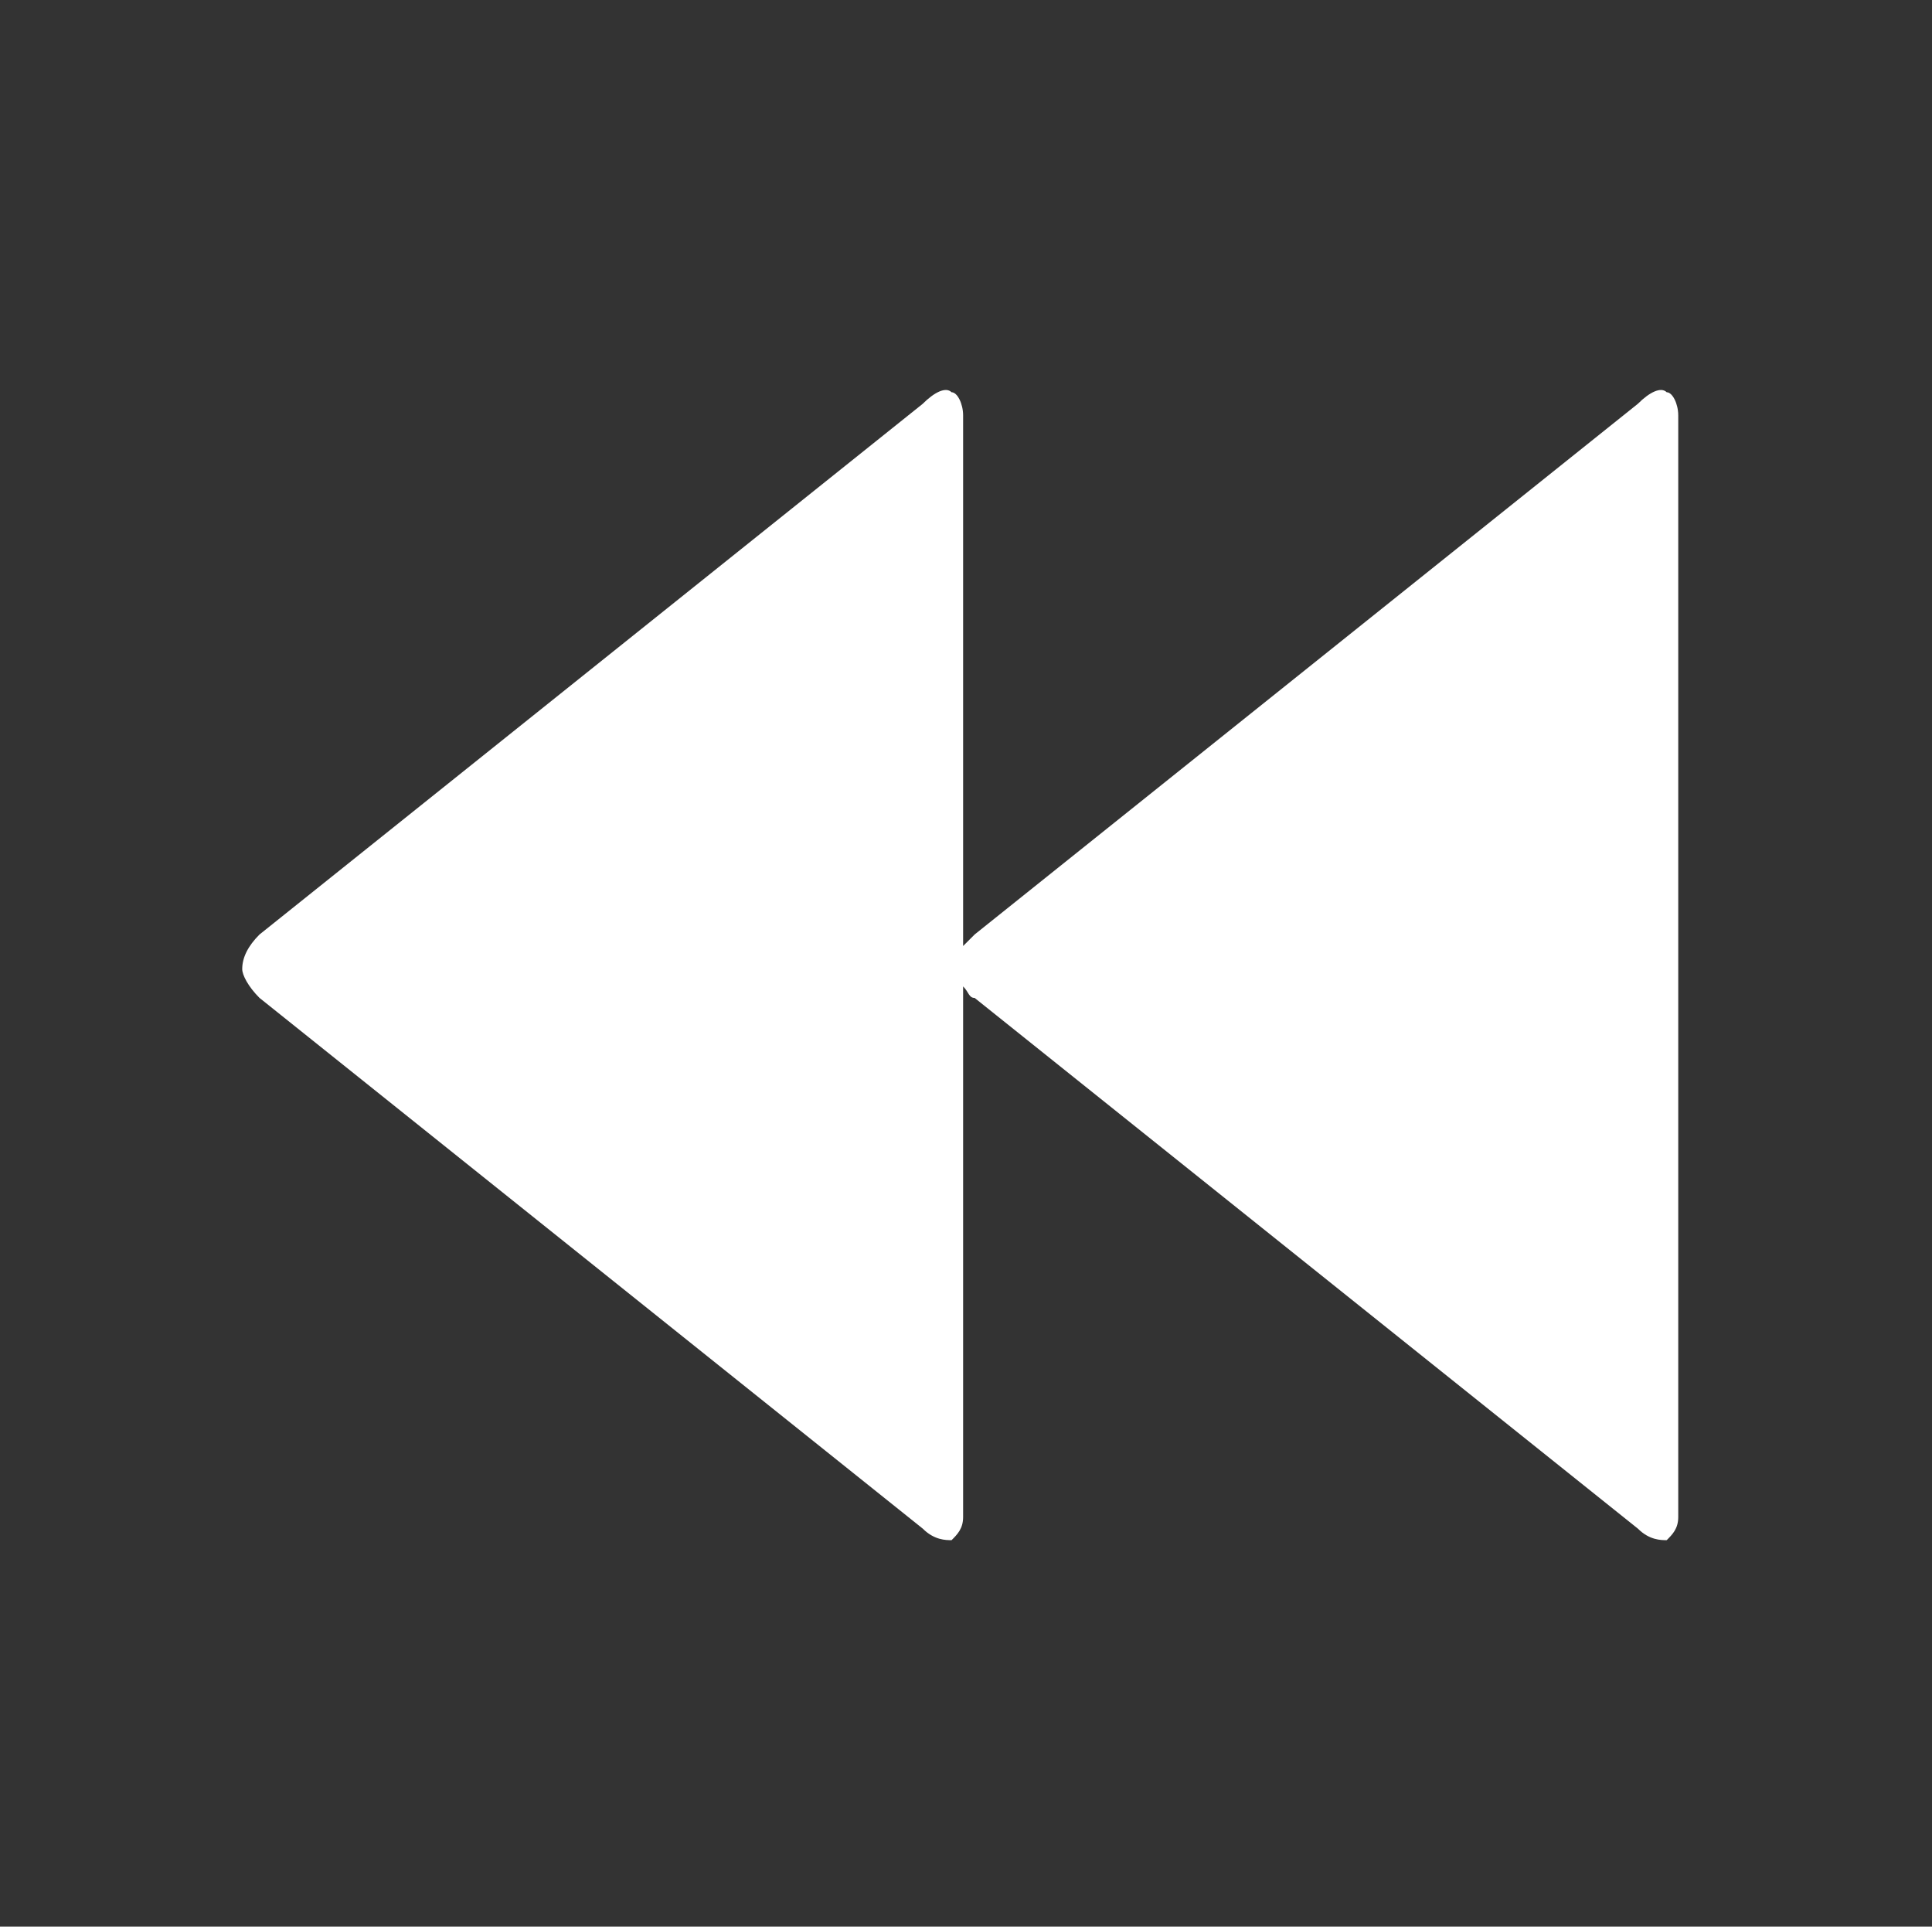 <?xml version="1.0" encoding="utf-8"?>
<!-- Generator: Adobe Illustrator 19.0.0, SVG Export Plug-In . SVG Version: 6.00 Build 0)  -->
<svg version="1.1" id="Capa_1" xmlns="http://www.w3.org/2000/svg" xmlns:xlink="http://www.w3.org/1999/xlink" x="0px" y="0px"
	 viewBox="118.4 380.2 33.5 33.4" style="enable-background:new 118.4 380.2 33.5 33.4;" xml:space="preserve">
<rect x="118.4" y="380.2" width="33.5" height="33.4" fill="#333333" stroke="none"/>
<style type="text/css">
	.st0{fill:#FFFFFF;}
</style>
<g>
	<path class="st0" d="M122.9,397.5l11.5,9.2c0.2,0.2,0.4,0.2,0.5,0.2c0.1-0.1,0.2-0.2,0.2-0.4v-9.2c0.1,0.1,0.1,0.2,0.2,0.2
		l11.5,9.2c0.2,0.2,0.4,0.2,0.5,0.2c0.1-0.1,0.2-0.2,0.2-0.4v-19.1c0-0.2-0.1-0.4-0.2-0.4c-0.1-0.1-0.3,0-0.5,0.2l-11.5,9.2
		c-0.1,0.1-0.2,0.2-0.2,0.2v-9.2c0-0.2-0.1-0.4-0.2-0.4c-0.1-0.1-0.3,0-0.5,0.2l-11.5,9.2c-0.2,0.2-0.3,0.4-0.3,0.6
		C122.6,397.1,122.7,397.3,122.9,397.5z"/>
</g>
</svg>
